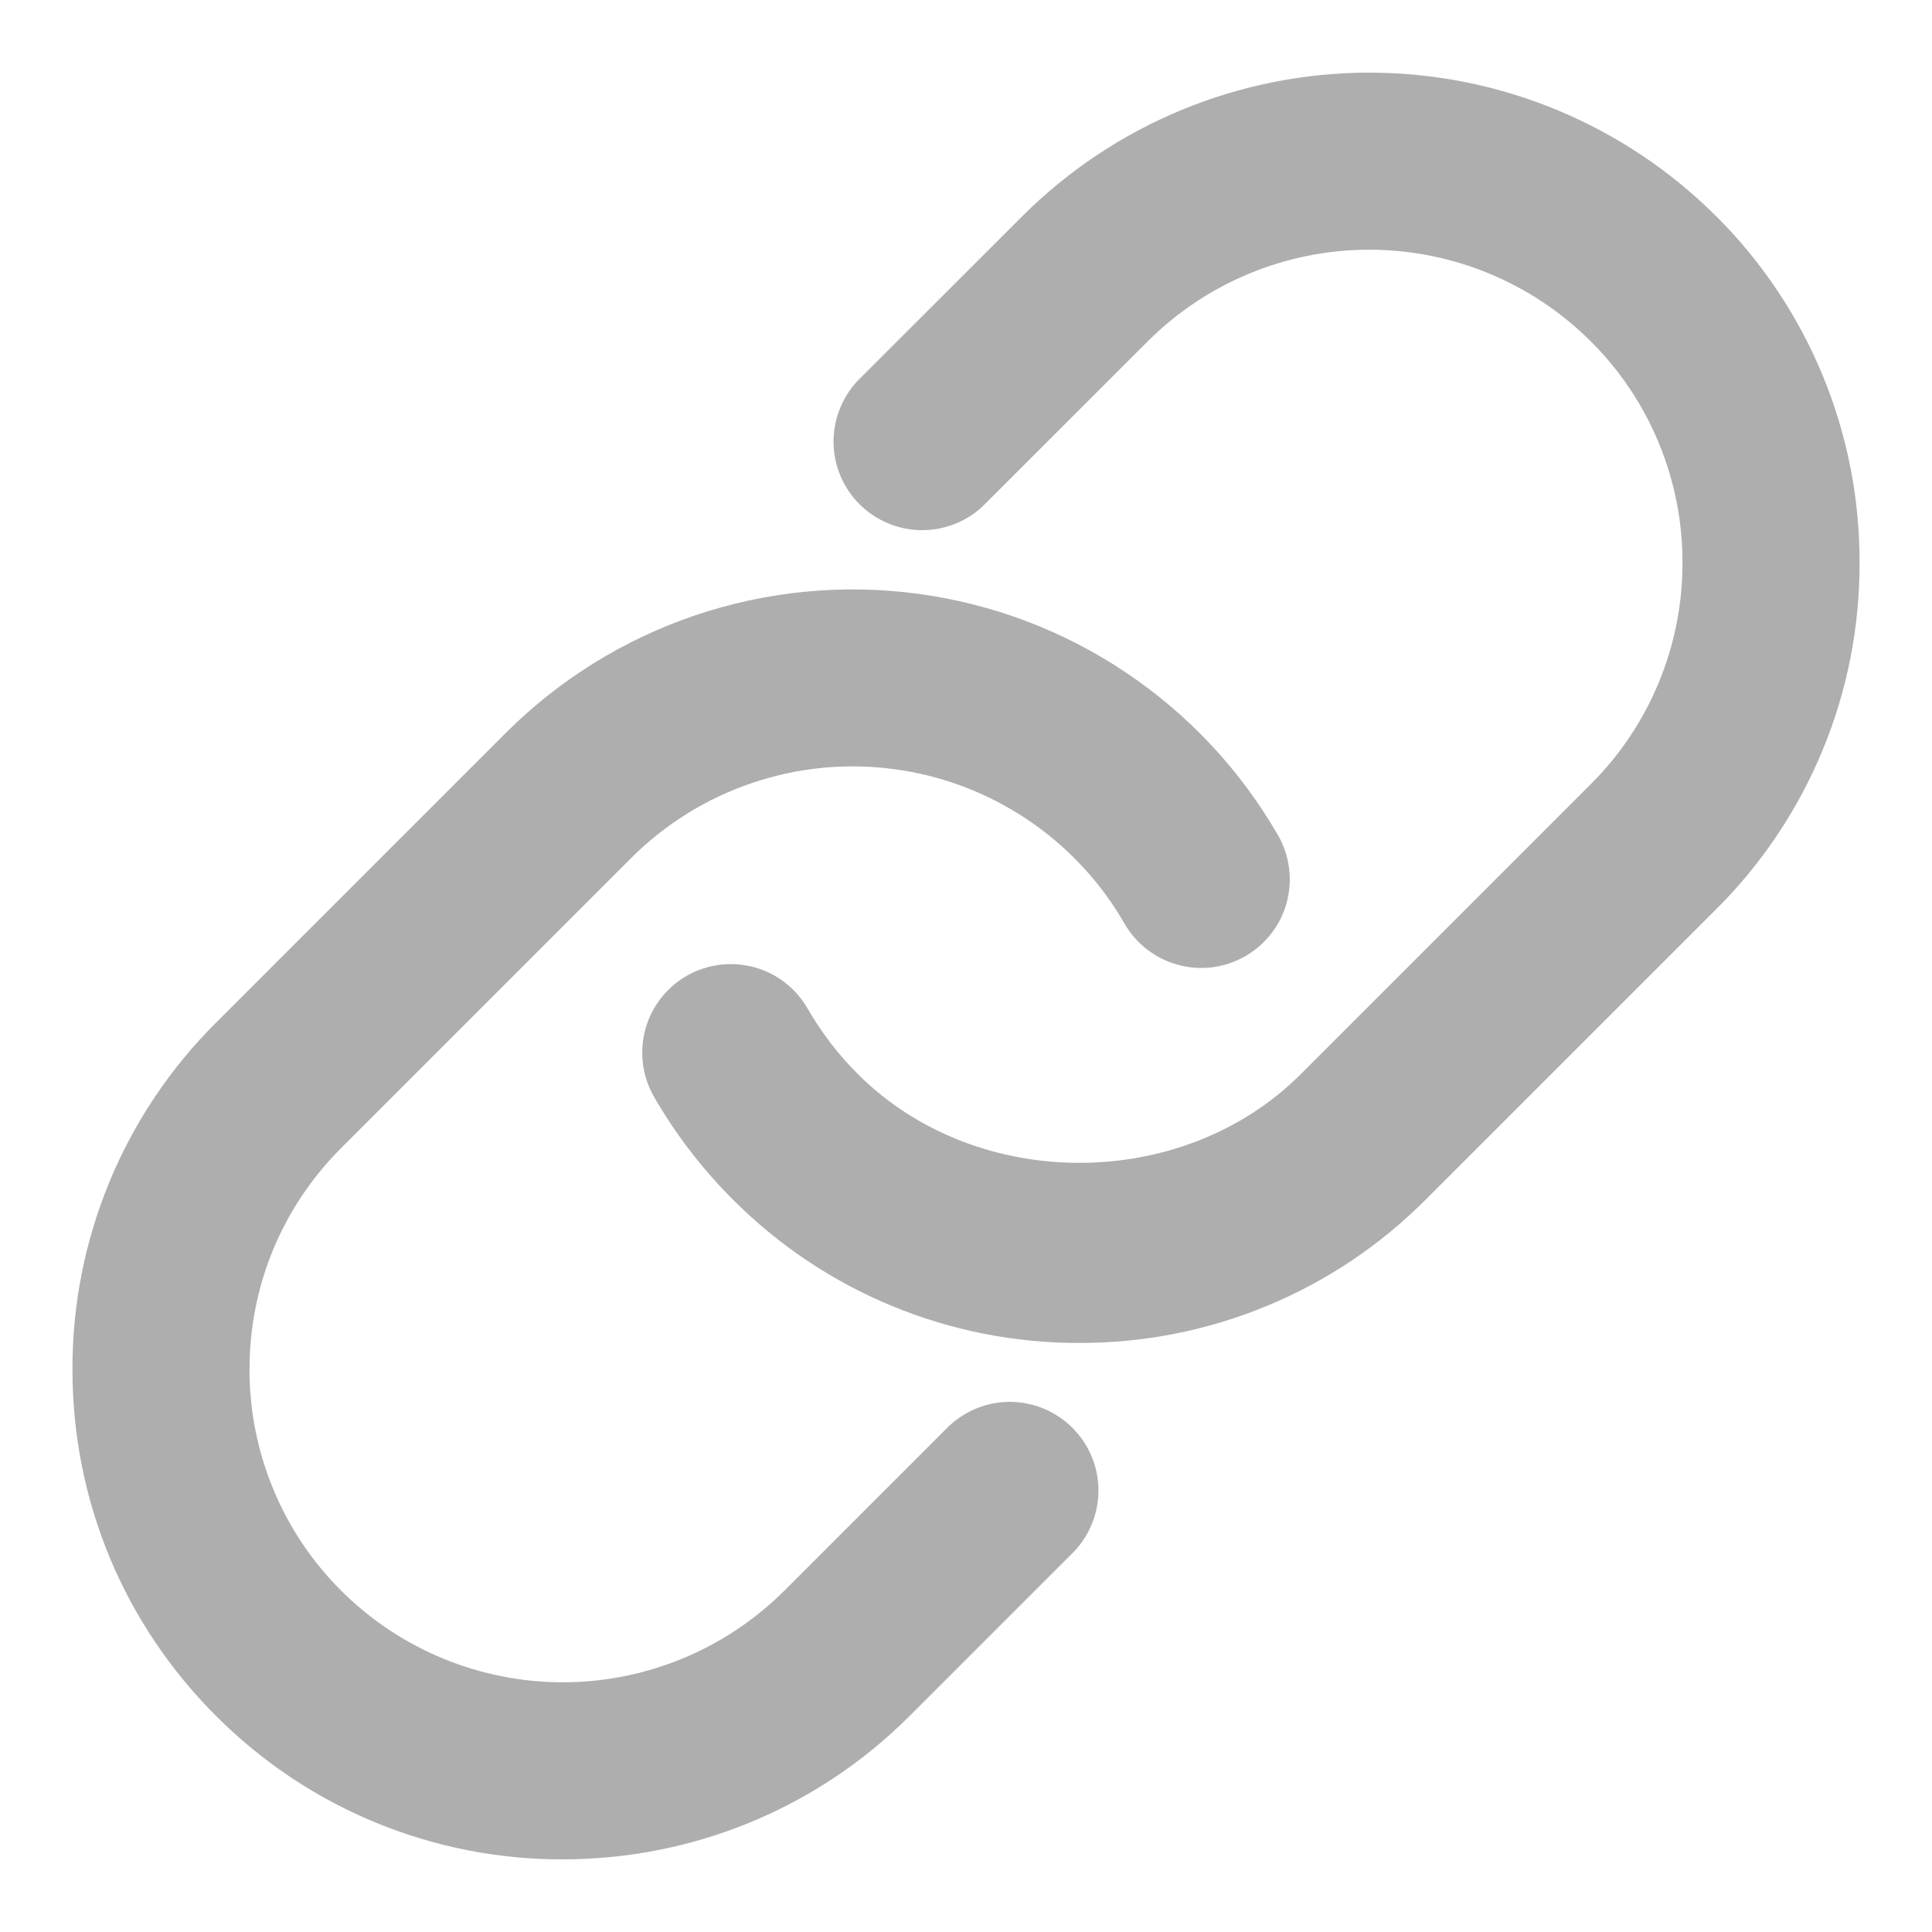 <svg width="20" height="20" viewBox="0 0 20 20" fill="none" xmlns="http://www.w3.org/2000/svg">
<g clip-path="url(#clip0_363_615)">
<path fill-rule="evenodd" clip-rule="evenodd" d="M17.763 2.236C16.811 1.286 15.52 0.752 14.174 0.752C12.829 0.752 11.538 1.286 10.585 2.236L8.874 3.946C8.713 4.12 8.625 4.35 8.629 4.588C8.633 4.825 8.73 5.052 8.898 5.22C9.066 5.387 9.292 5.484 9.529 5.488C9.767 5.492 9.997 5.405 10.171 5.243L11.882 3.533C12.49 2.926 13.315 2.585 14.174 2.585C15.034 2.585 15.858 2.926 16.467 3.533C16.769 3.833 17.008 4.19 17.171 4.584C17.334 4.977 17.418 5.399 17.417 5.825C17.418 6.251 17.334 6.673 17.171 7.067C17.008 7.46 16.769 7.818 16.467 8.118L13.466 11.119C12.242 12.344 10.106 12.344 8.881 11.119C8.678 10.917 8.503 10.688 8.36 10.44C8.239 10.229 8.039 10.075 7.804 10.012C7.57 9.949 7.319 9.981 7.108 10.102C6.898 10.223 6.743 10.423 6.68 10.658C6.617 10.893 6.649 11.143 6.77 11.354C6.993 11.74 7.266 12.097 7.584 12.415C8.055 12.888 8.614 13.263 9.23 13.518C9.846 13.773 10.507 13.904 11.173 13.902C11.84 13.904 12.501 13.773 13.117 13.518C13.733 13.263 14.292 12.888 14.762 12.415L17.763 9.415C18.236 8.945 18.611 8.385 18.866 7.769C19.122 7.153 19.252 6.492 19.25 5.825C19.252 5.158 19.121 4.497 18.866 3.881C18.611 3.265 18.236 2.706 17.763 2.235" fill="#AEAEAE"/>
<path fill-rule="evenodd" clip-rule="evenodd" d="M9.829 14.757L8.118 16.468C7.51 17.074 6.685 17.415 5.826 17.415C4.966 17.415 4.142 17.074 3.533 16.468C3.231 16.167 2.992 15.81 2.829 15.416C2.666 15.023 2.582 14.601 2.583 14.175C2.583 13.309 2.921 12.495 3.533 11.883L6.534 8.882C6.887 8.53 7.315 8.264 7.787 8.105C8.259 7.945 8.761 7.896 9.254 7.962C9.748 8.027 10.22 8.206 10.634 8.483C11.047 8.76 11.392 9.128 11.64 9.56C11.7 9.664 11.78 9.756 11.875 9.829C11.971 9.903 12.079 9.957 12.196 9.988C12.312 10.02 12.433 10.028 12.553 10.013C12.672 9.997 12.787 9.958 12.892 9.898C12.996 9.838 13.088 9.758 13.161 9.663C13.235 9.568 13.289 9.459 13.32 9.343C13.351 9.226 13.36 9.105 13.344 8.986C13.329 8.866 13.29 8.751 13.23 8.647C12.841 7.971 12.302 7.395 11.654 6.961C11.007 6.527 10.268 6.248 9.495 6.146C8.723 6.043 7.937 6.12 7.199 6.369C6.46 6.619 5.789 7.035 5.238 7.585L2.237 10.586C1.764 11.056 1.389 11.616 1.134 12.232C0.879 12.848 0.748 13.508 0.75 14.175C0.75 15.531 1.278 16.806 2.237 17.764C2.708 18.236 3.267 18.61 3.883 18.865C4.499 19.119 5.159 19.25 5.826 19.248C7.126 19.248 8.425 18.753 9.415 17.765L11.126 16.054C11.287 15.88 11.375 15.65 11.371 15.413C11.367 15.175 11.27 14.949 11.102 14.781C10.934 14.613 10.708 14.517 10.47 14.512C10.233 14.508 10.003 14.596 9.829 14.758" fill="#AEAEAE"/>
</g>
<defs>
<clipPath id="clip0_363_615">
<rect width="20" height="20" fill="white"/>
</clipPath>
</defs>
</svg>
